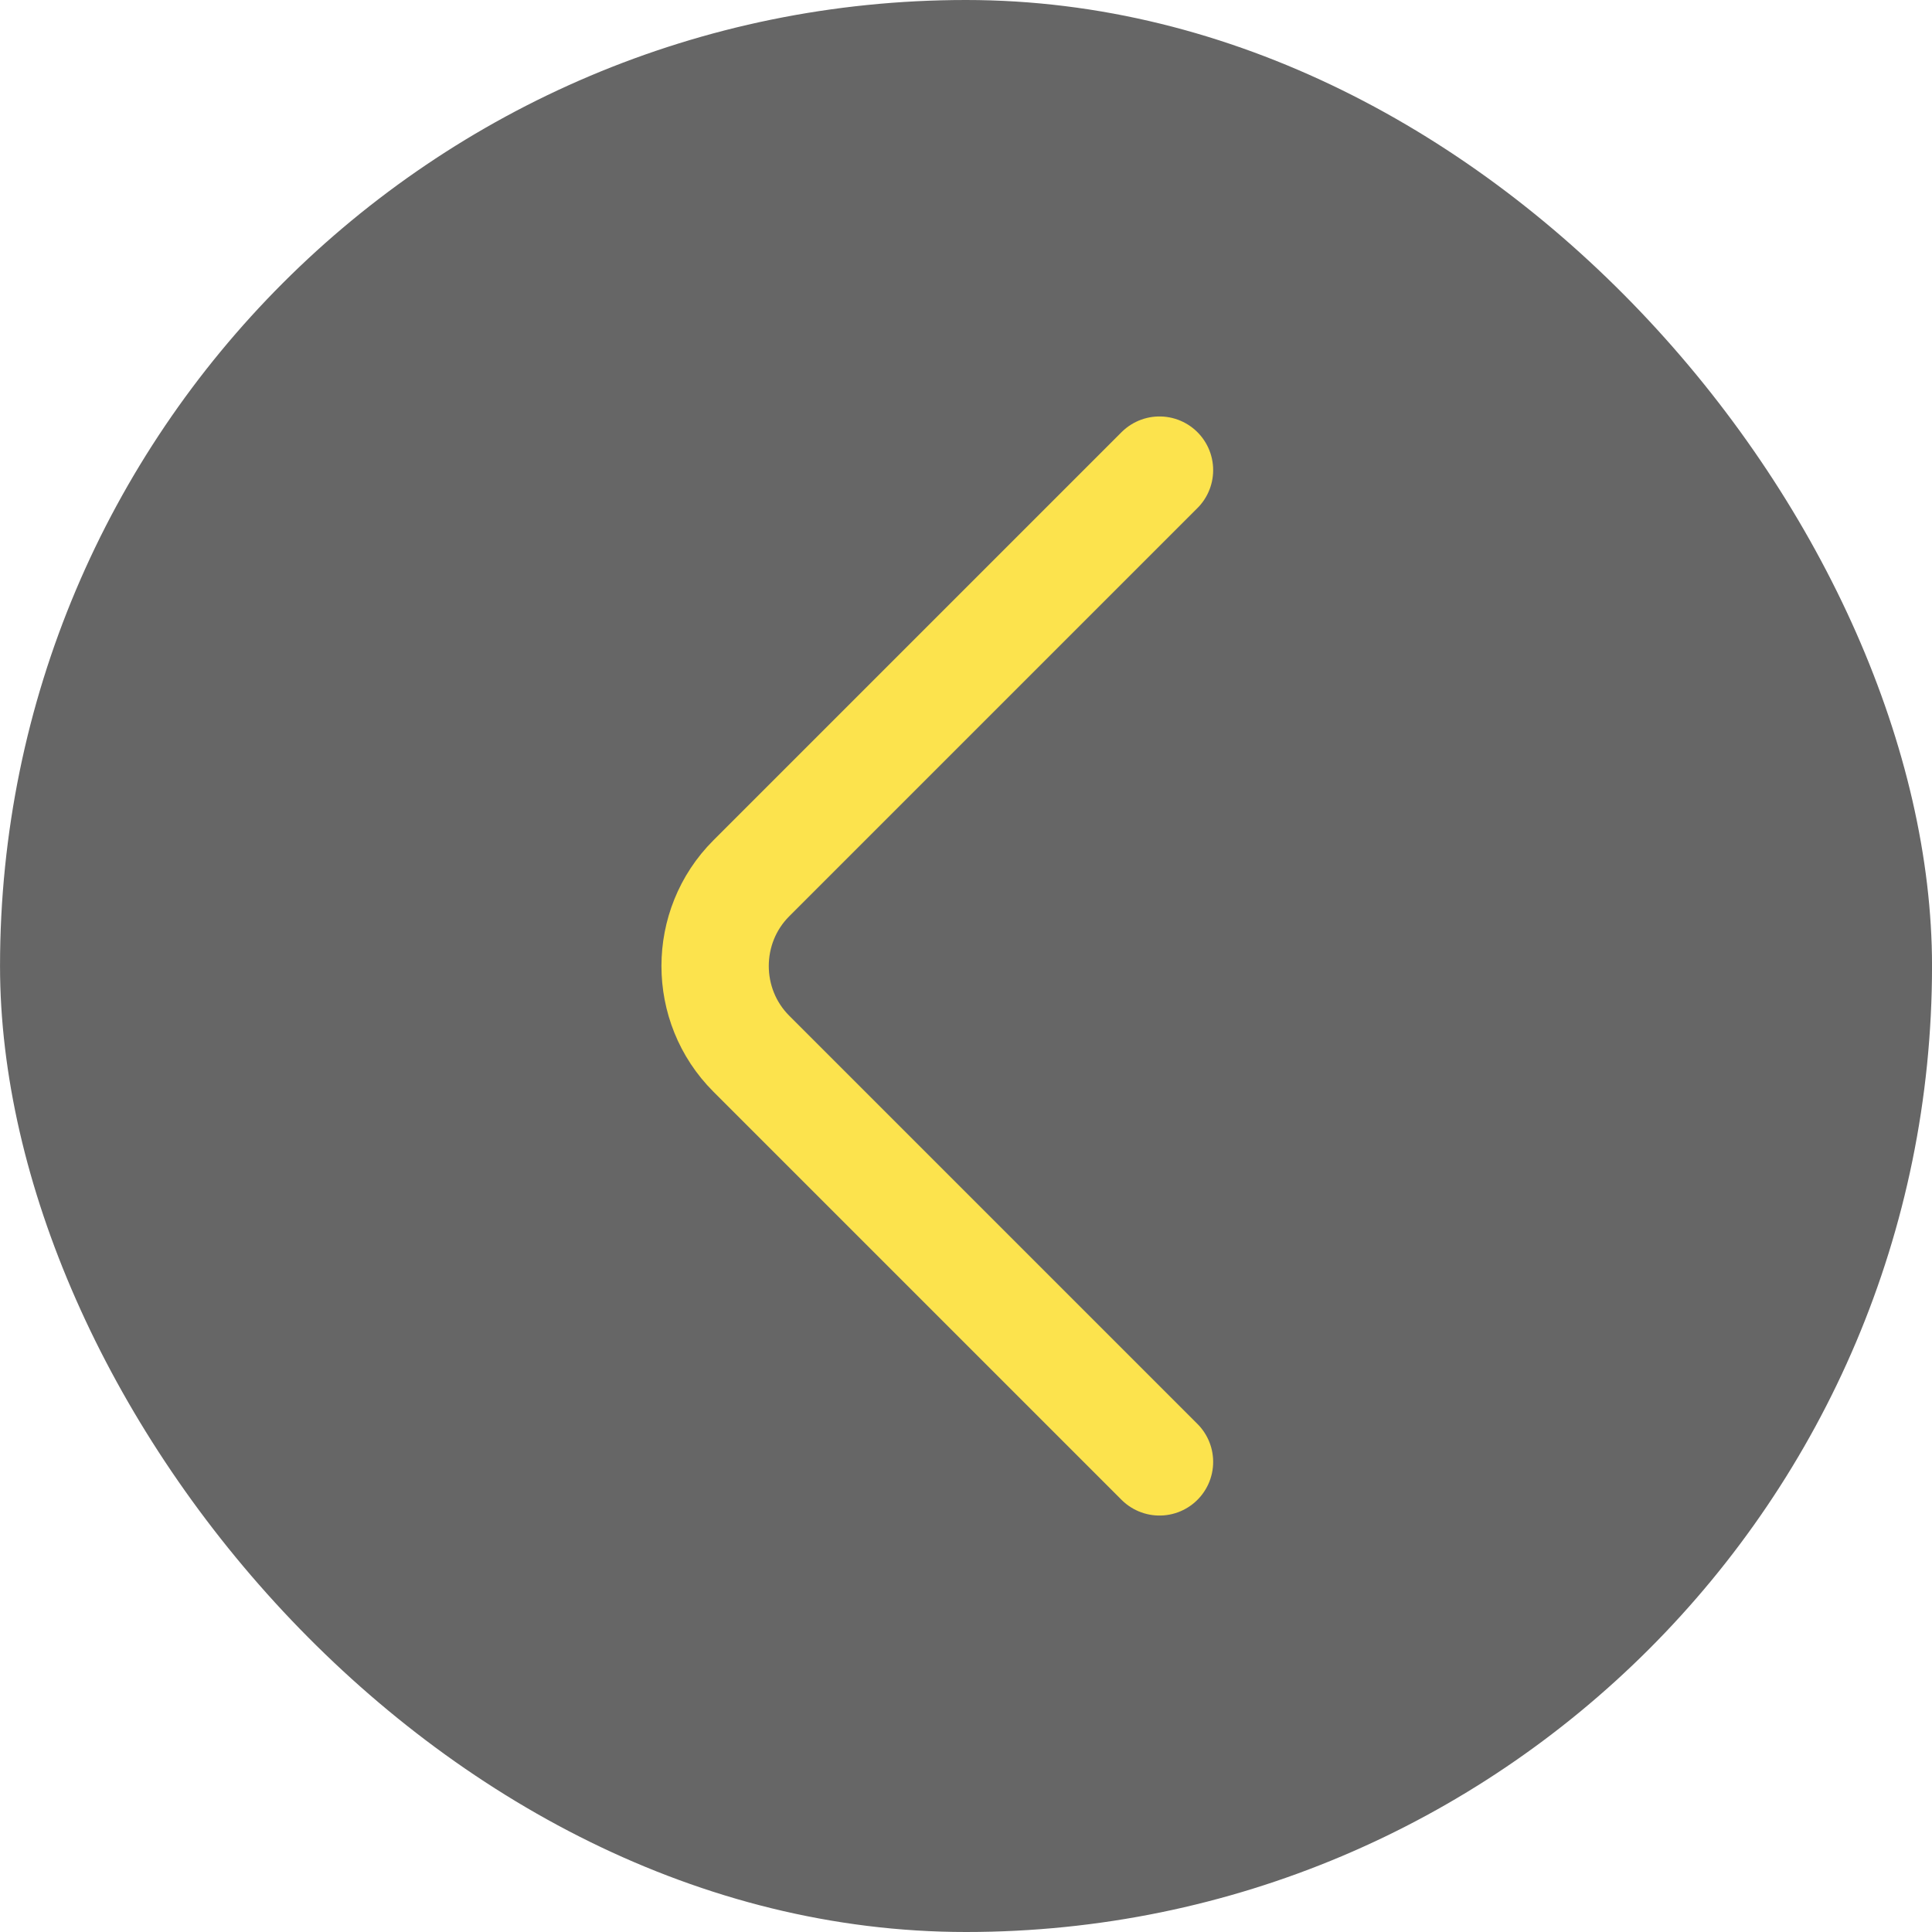 <svg width="72" height="72" viewBox="0 0 72 72" fill="none" xmlns="http://www.w3.org/2000/svg">
<rect x="72.001" y="72" width="72" height="72" rx="36" transform="rotate(-180 72.001 72)" fill="black" fill-opacity="0.6"/>
<path d="M43.211 17.52L27.998 32.733C26.201 34.53 26.201 37.47 27.998 39.267L43.211 54.48" stroke="#FCE34D" stroke-width="4" stroke-miterlimit="10" stroke-linecap="round" stroke-linejoin="round"/>
</svg>

